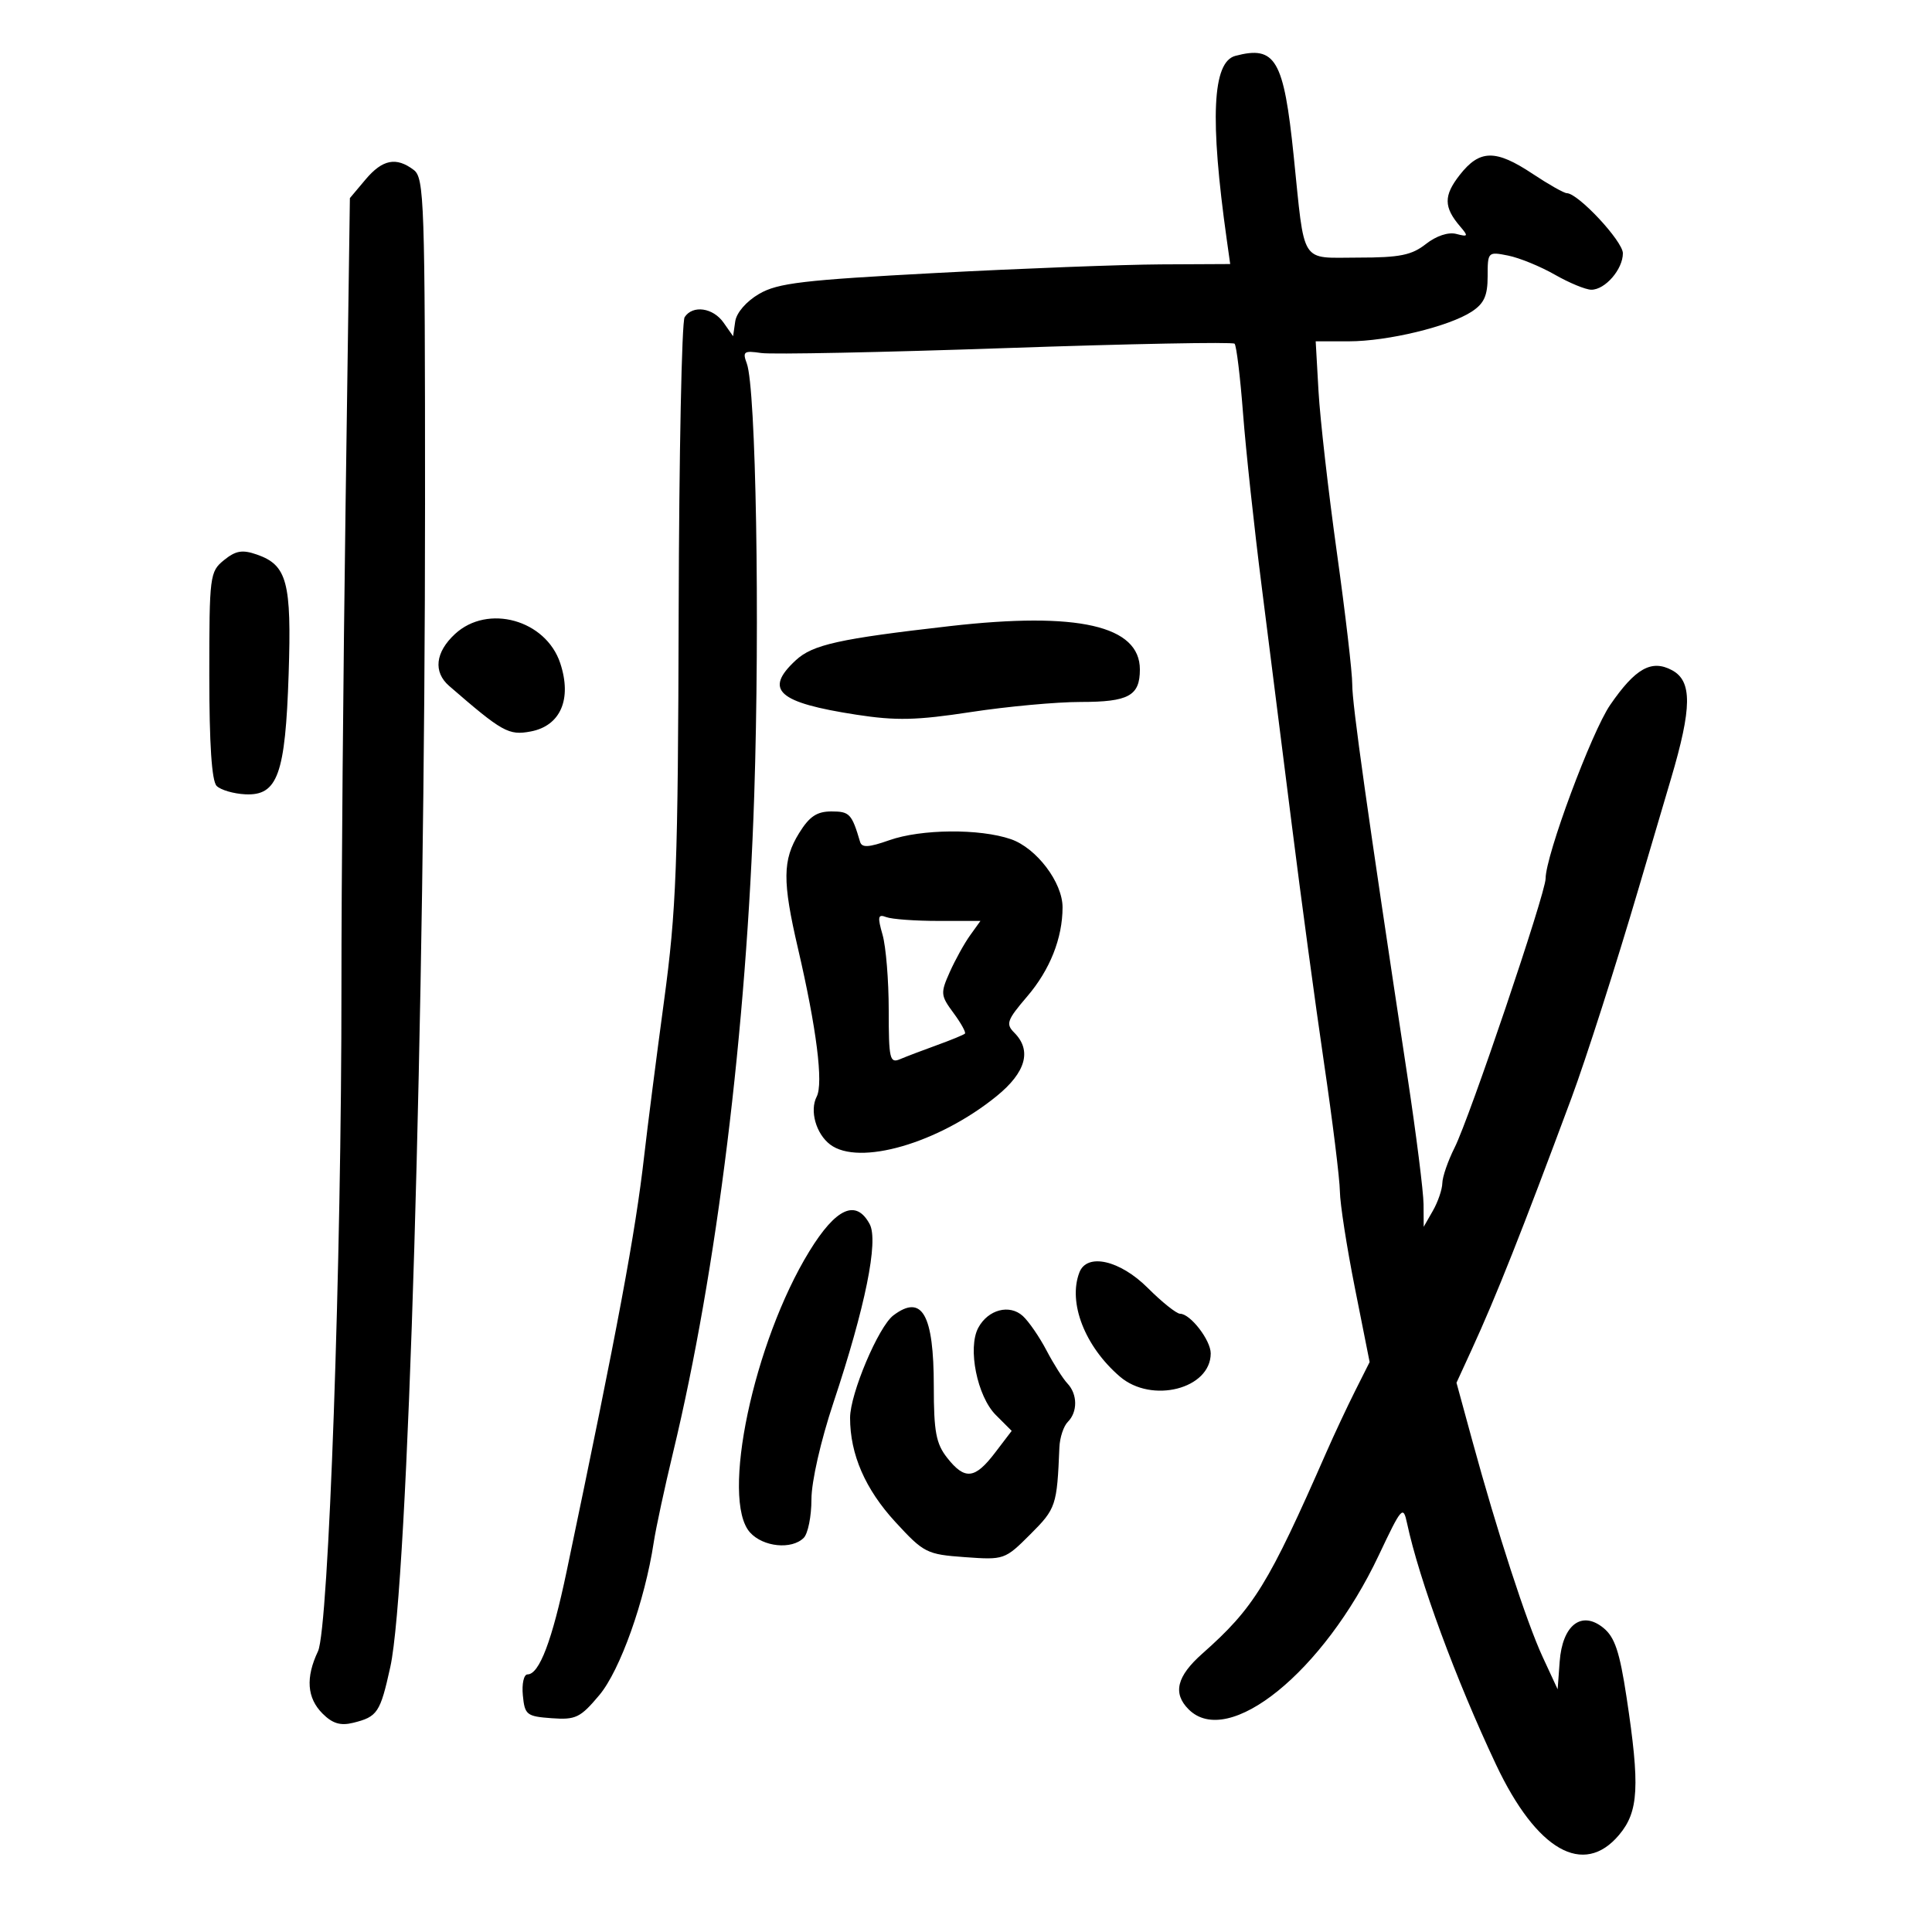 <svg xmlns="http://www.w3.org/2000/svg" width="300" height="300" viewBox="0 0 300 300" version="1.1">
	<path d="M 191.827 8.674 C 188.253 9.620, 187.844 18.401, 190.496 37.250 L 191.024 41 180.262 41.053 C 174.343 41.083, 158.645 41.683, 145.377 42.387 C 124.680 43.486, 120.774 43.947, 117.877 45.634 C 115.897 46.788, 114.362 48.554, 114.167 49.904 L 113.834 52.208 112.360 50.104 C 110.724 47.769, 107.557 47.322, 106.309 49.250 C 105.864 49.938, 105.447 70.525, 105.383 95 C 105.278 134.614, 105.028 141.257, 103.101 155.500 C 101.910 164.300, 100.527 175.100, 100.027 179.500 C 98.667 191.454, 95.939 206.072, 87.987 244 C 85.729 254.767, 83.742 260, 81.911 260 C 81.340 260, 81.014 261.462, 81.187 263.250 C 81.479 266.286, 81.773 266.520, 85.649 266.803 C 89.406 267.076, 90.109 266.736, 93.067 263.212 C 96.286 259.378, 100.138 248.562, 101.511 239.500 C 101.844 237.300, 103.200 231, 104.524 225.500 C 111.312 197.303, 115.923 159.949, 117.116 123.500 C 118.006 96.285, 117.386 60.255, 115.962 56.437 C 115.273 54.591, 115.509 54.421, 118.204 54.817 C 119.861 55.060, 136.957 54.715, 156.196 54.050 C 175.434 53.385, 191.413 53.079, 191.704 53.370 C 191.995 53.662, 192.587 58.535, 193.019 64.200 C 193.451 69.865, 194.751 81.925, 195.906 91 C 197.062 100.075, 199.166 116.725, 200.581 128 C 201.996 139.275, 204.248 155.925, 205.584 165 C 206.921 174.075, 208.034 183.075, 208.057 185 C 208.081 186.925, 209.130 193.675, 210.388 200 L 212.676 211.500 210.415 216 C 209.172 218.475, 207.168 222.750, 205.961 225.500 C 196.936 246.069, 194.718 249.669, 186.697 256.774 C 182.720 260.297, 182.073 262.930, 184.571 265.429 C 190.731 271.589, 205.539 259.596, 214.082 241.529 C 217.654 233.973, 217.884 233.712, 218.486 236.529 C 220.370 245.336, 226.075 260.812, 232.300 274 C 238.595 287.336, 245.878 291.499, 251.411 284.923 C 254.455 281.306, 254.668 277.372, 252.570 263.545 C 251.496 256.465, 250.740 254.208, 248.962 252.768 C 245.577 250.027, 242.603 252.333, 242.185 258.021 L 241.870 262.312 239.546 257.297 C 237.043 251.893, 232.486 237.882, 228.590 223.606 L 226.163 214.712 228.507 209.606 C 232.318 201.304, 236.297 191.273, 244.017 170.500 C 246.241 164.515, 250.980 149.722, 254.427 138 C 255.802 133.325, 258.069 125.650, 259.464 120.943 C 262.744 109.877, 262.783 105.757, 259.625 104.067 C 256.445 102.365, 253.942 103.771, 250.029 109.458 C 247.140 113.657, 240 132.855, 240 136.425 C 240 138.690, 228.204 173.568, 225.867 178.210 C 224.840 180.251, 223.984 182.726, 223.965 183.710 C 223.945 184.695, 223.286 186.625, 222.500 188 L 221.071 190.500 221.049 187 C 221.037 185.075, 219.902 176.075, 218.526 167 C 212.297 125.894, 209.956 109.266, 209.977 106.282 C 209.990 104.512, 208.914 95.287, 207.587 85.782 C 206.261 76.277, 204.978 65.013, 204.738 60.750 L 204.300 53 209.440 53 C 215.468 53, 225.008 50.696, 228.526 48.391 C 230.451 47.130, 231 45.913, 231 42.910 C 231 39.105, 231.046 39.059, 234.182 39.686 C 235.932 40.036, 239.195 41.370, 241.432 42.649 C 243.669 43.929, 246.218 44.981, 247.095 44.988 C 249.237 45.004, 252 41.818, 252 39.332 C 252 37.456, 245.052 30.005, 243.294 29.996 C 242.857 29.993, 240.475 28.645, 238 27 C 232.234 23.167, 229.769 23.203, 226.667 27.166 C 224.147 30.386, 224.164 32.170, 226.744 35.180 C 228.034 36.686, 227.970 36.805, 226.134 36.325 C 224.897 36.001, 223.023 36.624, 221.407 37.894 C 219.205 39.626, 217.346 40, 210.933 40 C 201.768 40, 202.651 41.390, 200.880 24.180 C 199.341 9.219, 198.060 7.026, 191.827 8.674 M 56.754 27.881 L 54.330 30.762 53.666 78.131 C 53.301 104.184, 53.010 137.875, 53.020 153 C 53.048 195.824, 51.037 252.911, 49.379 256.404 C 47.433 260.501, 47.664 263.664, 50.087 266.087 C 51.628 267.628, 52.869 268.002, 54.837 267.516 C 58.617 266.583, 59.042 265.945, 60.607 258.846 C 63.352 246.398, 66 157.707, 66 78.246 C 66 31.299, 65.876 27.626, 64.250 26.392 C 61.527 24.325, 59.388 24.750, 56.754 27.881 M 34.783 86.975 C 32.578 88.760, 32.500 89.367, 32.500 104.860 C 32.500 115.536, 32.881 121.279, 33.641 122.039 C 34.268 122.667, 36.275 123.253, 38.101 123.341 C 43.112 123.581, 44.310 120.250, 44.821 104.660 C 45.289 90.391, 44.586 87.749, 39.889 86.111 C 37.629 85.323, 36.609 85.496, 34.783 86.975 M 70.646 98.452 C 67.588 101.287, 67.248 104.348, 69.750 106.517 C 78.015 113.683, 78.986 114.225, 82.396 113.585 C 87.035 112.715, 88.837 108.567, 86.998 102.993 C 84.770 96.244, 75.736 93.735, 70.646 98.452 M 147.500 97.222 C 130.278 99.188, 126.190 100.094, 123.559 102.533 C 118.587 107.141, 120.775 109.099, 133 110.982 C 139.153 111.930, 142.340 111.855, 150.743 110.569 C 156.377 109.706, 164.050 109, 167.793 109 C 175.257 109, 177 108.045, 177 103.955 C 177 97.152, 167.371 94.955, 147.500 97.222 M 124.082 129.368 C 121.506 133.535, 121.475 136.818, 123.912 147.286 C 126.794 159.669, 127.875 168.236, 126.814 170.288 C 125.696 172.450, 126.703 176.045, 128.896 177.714 C 133.362 181.116, 145.750 177.521, 154.750 170.211 C 159.308 166.509, 160.253 163.110, 157.491 160.348 C 156.146 159.003, 156.363 158.394, 159.495 154.735 C 163.035 150.599, 164.984 145.696, 164.994 140.898 C 165.003 137.030, 160.944 131.677, 156.965 130.306 C 152.134 128.642, 143.041 128.721, 138.083 130.471 C 134.889 131.598, 133.830 131.656, 133.553 130.721 C 132.263 126.363, 131.922 126, 129.113 126 C 126.842 126, 125.684 126.776, 124.082 129.368 M 137.044 145.153 C 137.570 146.987, 138 152.250, 138 156.850 C 138 164.432, 138.164 165.145, 139.750 164.472 C 140.713 164.064, 143.299 163.080, 145.497 162.285 C 147.695 161.490, 149.647 160.686, 149.835 160.499 C 150.023 160.311, 149.221 158.865, 148.053 157.285 C 146.053 154.580, 146.019 154.213, 147.472 150.957 C 148.320 149.055, 149.741 146.488, 150.629 145.250 L 152.244 143 145.704 143 C 142.107 143, 138.472 142.734, 137.626 142.410 C 136.323 141.910, 136.234 142.328, 137.044 145.153 M 125.684 194.286 C 117.013 208.406, 111.854 232.866, 116.470 237.967 C 118.507 240.218, 122.939 240.661, 124.800 238.800 C 125.460 238.140, 126 235.452, 126 232.827 C 126 230.061, 127.439 223.735, 129.424 217.777 C 134.359 202.968, 136.444 192.698, 135.046 190.086 C 132.940 186.152, 129.819 187.552, 125.684 194.286 M 167.607 197.582 C 165.808 202.271, 168.448 209.069, 173.887 213.749 C 178.834 218.006, 188 215.670, 188 210.153 C 188 208.102, 184.834 204, 183.250 204 C 182.692 204, 180.435 202.200, 178.235 200 C 173.914 195.679, 168.785 194.512, 167.607 197.582 M 138.725 204.250 C 136.407 205.998, 132 216.426, 132 220.162 C 132 225.830, 134.354 231.245, 139.025 236.325 C 143.452 241.140, 143.896 241.365, 149.819 241.793 C 155.921 242.235, 156.044 242.192, 159.998 238.238 C 163.981 234.255, 164.129 233.809, 164.503 224.741 C 164.566 223.224, 165.153 221.447, 165.809 220.791 C 167.357 219.243, 167.329 216.490, 165.748 214.821 C 165.059 214.095, 163.596 211.784, 162.498 209.687 C 161.399 207.590, 159.745 205.187, 158.822 204.347 C 156.755 202.466, 153.418 203.351, 151.903 206.182 C 150.224 209.319, 151.735 216.826, 154.628 219.719 L 157.095 222.186 154.497 225.593 C 151.373 229.689, 149.814 229.851, 147.073 226.365 C 145.348 224.173, 145 222.315, 145 215.299 C 145 204.087, 143.183 200.887, 138.725 204.250" stroke="none" fill="black" fill-rule="evenodd"/>
</svg>